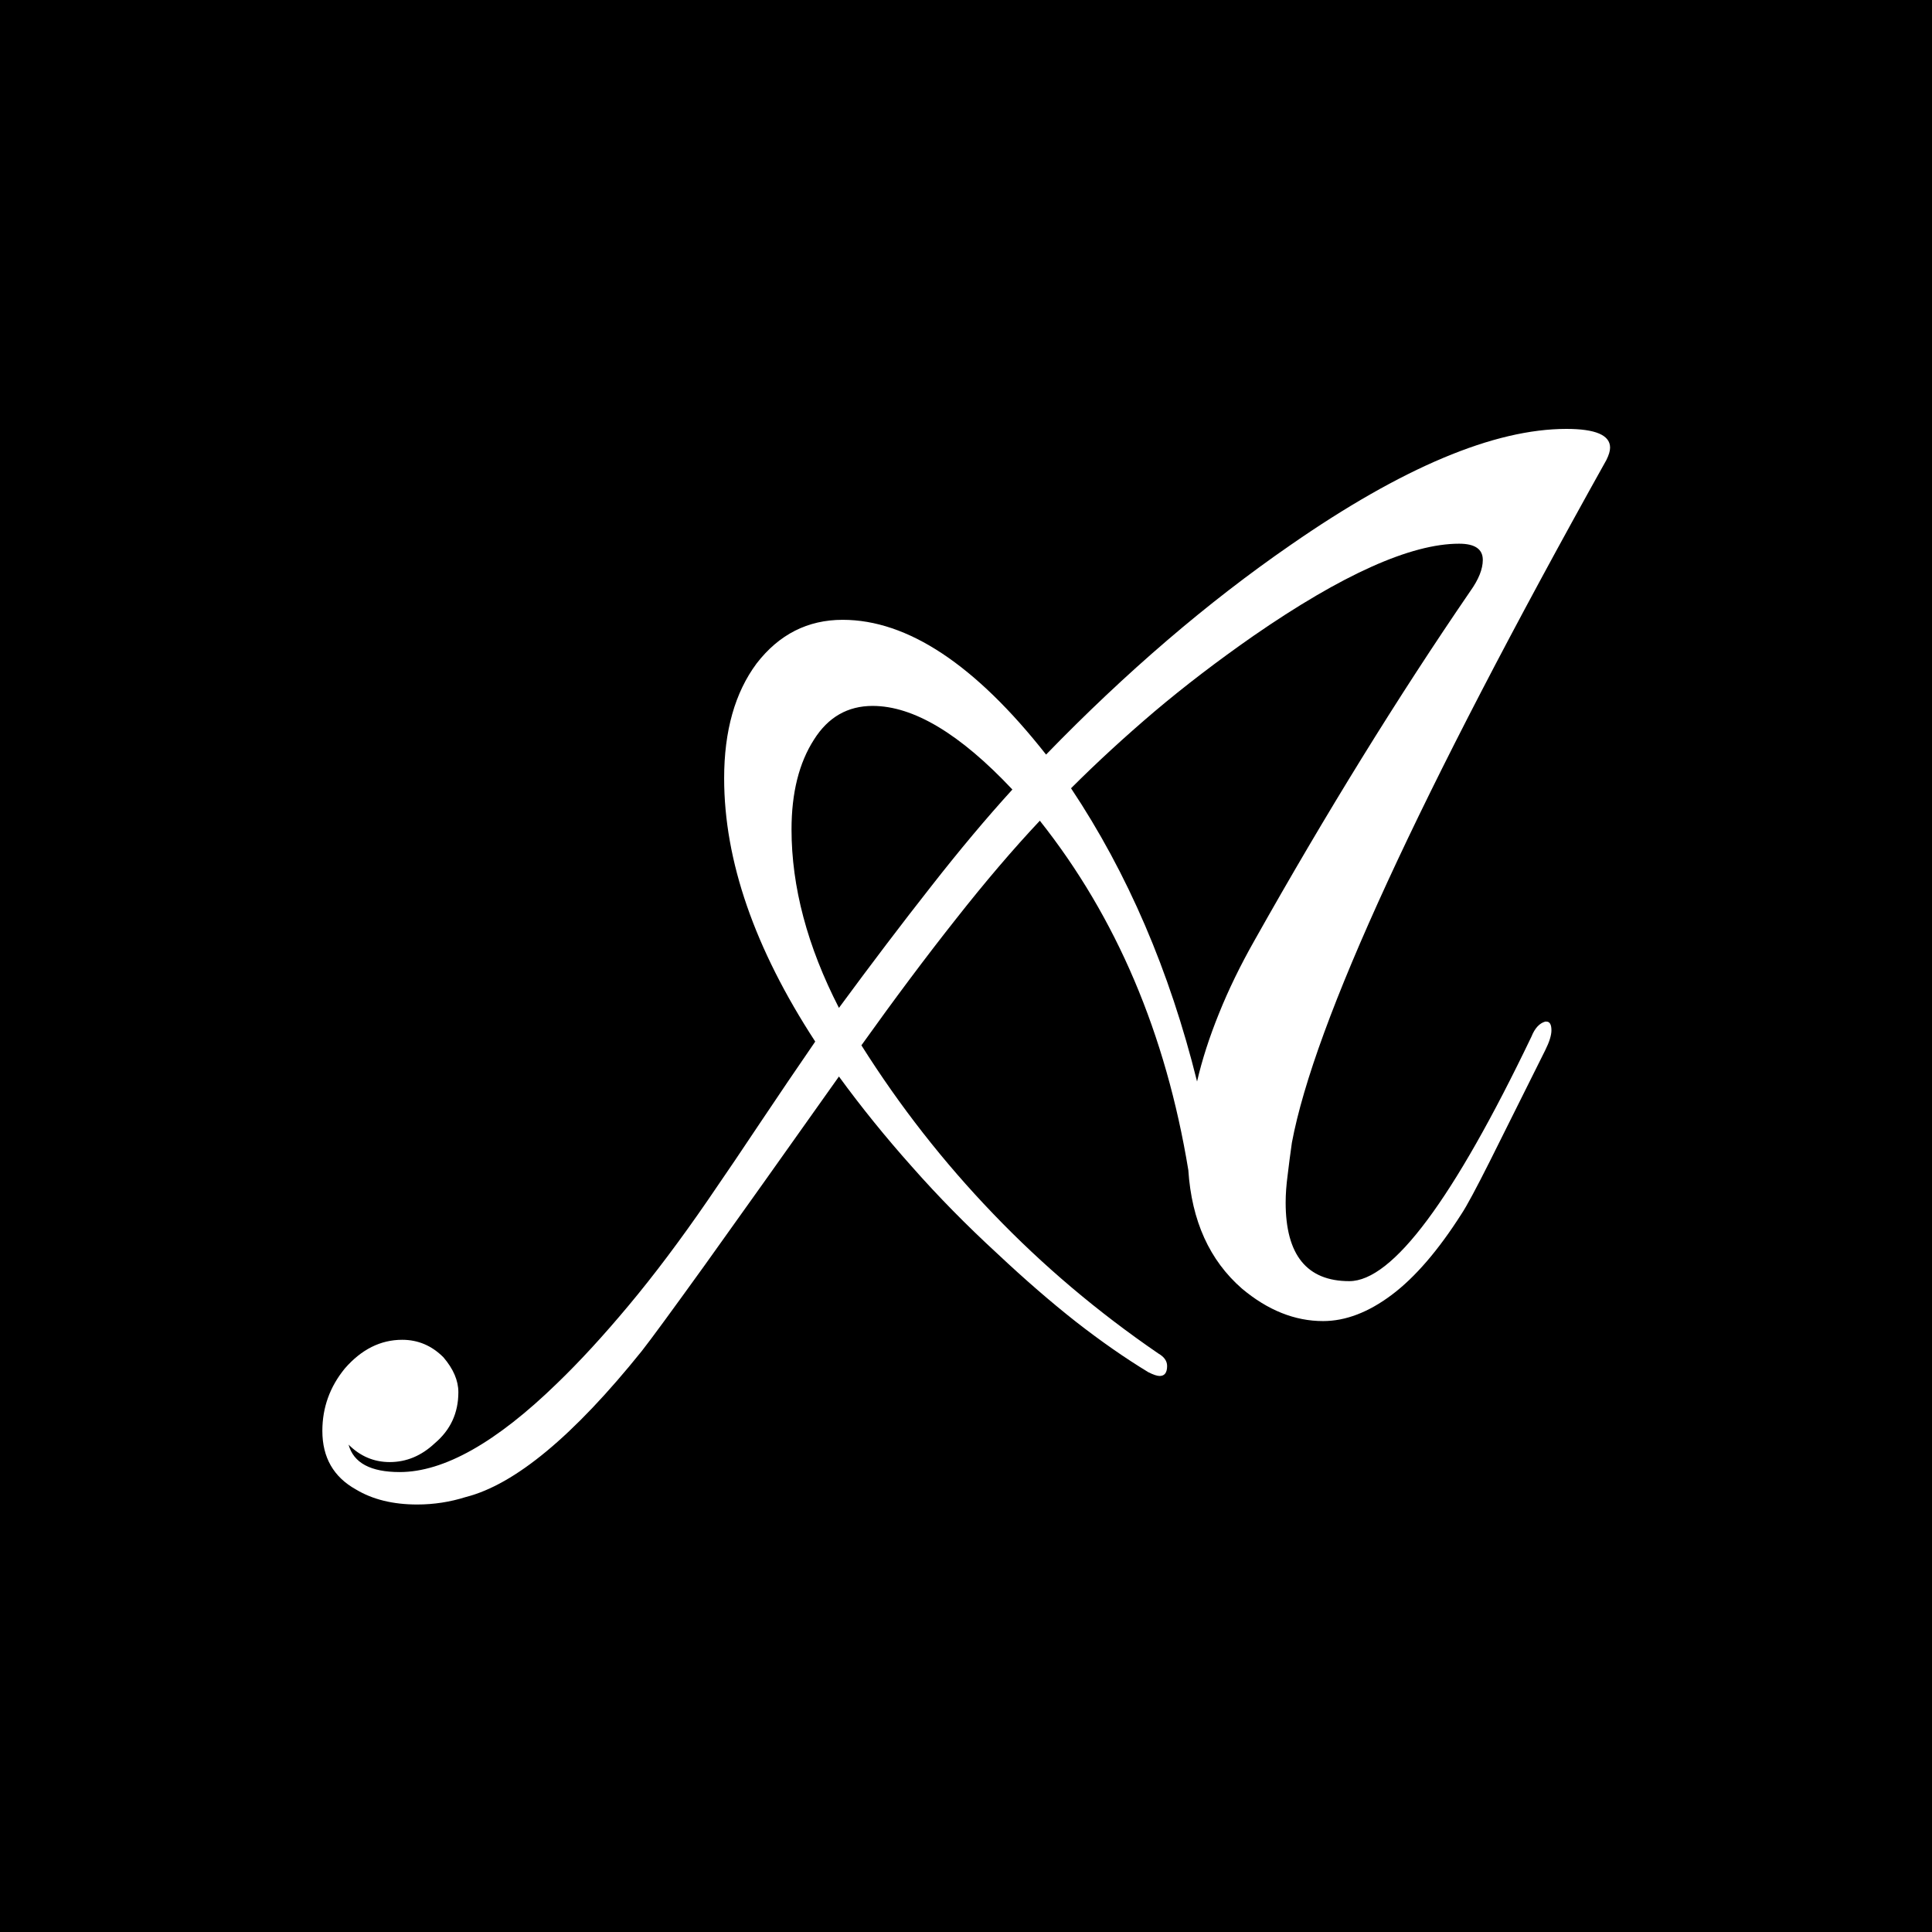 <svg xmlns="http://www.w3.org/2000/svg" version="1.1" xmlns:xlink="http://www.w3.org/1999/xlink" xmlns:svgjs="http://svgjs.dev/svgjs" width="1500" height="1500" viewBox="0 0 1500 1500"><rect width="1500" height="1500" fill="#000000"></rect><g transform="matrix(0.667,0,0,0.667,249.918,333.338)"><svg viewBox="0 0 296 247" data-background-color="#398378" preserveAspectRatio="xMidYMid meet" height="1251" width="1500" xmlns="http://www.w3.org/2000/svg" xmlns:xlink="http://www.w3.org/1999/xlink"><g id="tight-bounds" transform="matrix(1,0,0,1,0.024,-0.1)"><svg viewBox="0 0 295.952 247.2" height="247.2" width="295.952"><g><svg viewBox="0 0 295.952 247.2" height="247.2" width="295.952"><g><svg viewBox="0 0 295.952 247.2" height="247.2" width="295.952"><g id="textblocktransform"><svg viewBox="0 0 295.952 247.2" height="247.2" width="295.952" id="textblock"><g><svg viewBox="0 0 295.952 247.2" height="247.2" width="295.952"><g><svg viewBox="0 0 295.952 247.2" height="247.2" width="295.952"><g transform="matrix(1,0,0,1,0,0)"><svg width="295.952" viewBox="-14.85 -34.95 51.6 43.1" height="247.2" data-palette-color="#31c48d"><path d="M-11.05 8.15L-11.05 8.15Q-12.5 8.15-13.5 7.55L-13.5 7.55Q-14.85 6.8-14.85 5.2L-14.85 5.2Q-14.85 3.8-13.95 2.7L-13.95 2.7Q-12.95 1.55-11.65 1.55L-11.65 1.55Q-10.7 1.55-10 2.25L-10 2.25Q-9.4 2.95-9.4 3.65L-9.4 3.65Q-9.4 4.9-10.35 5.7L-10.35 5.7Q-11.15 6.45-12.15 6.45L-12.15 6.45Q-13.1 6.45-13.8 5.75L-13.8 5.75Q-13.5 6.85-11.75 6.85L-11.75 6.85Q-9.1 6.85-5.45 3.3L-5.45 3.3Q-4.1 2-2.58 0.18-1.05-1.65 0.6-4.05L0.6-4.05Q1.7-5.65 2.75-7.23 3.8-8.8 4.9-10.4L4.9-10.4Q1.25-16 1.25-20.95L1.25-20.95Q1.25-23.8 2.55-25.55L2.55-25.55Q3.9-27.3 6-27.3L6-27.3Q9.9-27.3 14.15-21.9L14.15-21.9Q18.95-26.85 23.95-30.3L23.95-30.3Q30.65-34.95 35-34.95L35-34.95Q36.75-34.95 36.75-34.2L36.75-34.2Q36.75-34 36.6-33.7L36.6-33.7Q25.35-13.55 24-6.35L24-6.35Q23.9-5.65 23.83-5.05 23.75-4.45 23.75-3.95L23.75-3.95Q23.75-0.8 26.3-0.8L26.3-0.8Q28.9-0.8 33.6-10.6L33.6-10.6Q33.8-11.1 34.15-11.2L34.15-11.2 34.2-11.2Q34.4-11.2 34.4-10.85L34.4-10.85Q34.4-10.55 34.15-10.05L34.15-10.05Q32.75-7.25 31.93-5.6 31.1-3.95 30.8-3.5L30.8-3.5Q29.4-1.3 28-0.25 26.6 0.8 25.25 0.8L25.25 0.8Q23.55 0.8 22-0.5L22-0.5Q20.05-2.2 19.85-5.25L19.85-5.25Q18.5-13.45 13.9-19.25L13.9-19.25Q12.3-17.55 10.53-15.3 8.75-13.05 6.75-10.25L6.75-10.25Q9.05-6.6 12.03-3.5 15-0.4 18.65 2.1L18.65 2.1Q19 2.3 19 2.6L19 2.6Q19 3 18.7 3L18.7 3Q18.55 3 18.25 2.85L18.25 2.85Q16.85 2 15.35 0.83 13.85-0.35 12.2-1.9L12.2-1.9Q10.35-3.6 8.78-5.38 7.2-7.15 5.85-9L5.85-9Q2.45-4.2 0.48-1.45-1.5 1.3-2.05 2L-2.05 2Q-6.15 7.1-9.1 7.85L-9.1 7.85Q-10.05 8.15-11.05 8.15ZM20.2-8.8L20.2-8.8Q20.5-10.1 21.08-11.53 21.65-12.95 22.5-14.45L22.5-14.45Q26.8-22.1 31.15-28.45L31.15-28.45Q31.65-29.15 31.65-29.7L31.65-29.7Q31.65-30.35 30.7-30.35L30.7-30.35Q27.8-30.35 22.45-26.65L22.45-26.65Q20.3-25.15 18.5-23.63 16.7-22.1 15.15-20.55L15.15-20.55Q18.55-15.45 20.2-8.8ZM5.85-11.75L5.85-11.75Q7.8-14.4 9.53-16.6 11.25-18.8 12.8-20.5L12.8-20.5Q9.65-23.85 7.2-23.85L7.2-23.85Q5.7-23.85 4.85-22.5L4.85-22.5Q3.95-21.1 3.95-18.9L3.95-18.9Q3.95-15.45 5.85-11.75Z" opacity="1" transform="matrix(1,0,0,1,0,0)" fill="#ffffff" class="wordmark-text-0" data-fill-palette-color="primary" id="text-0"></path></svg></g></svg></g></svg></g></svg></g></svg></g></svg></g><defs></defs></svg><rect width="295.952" height="247.2" fill="none" stroke="none" visibility="hidden"></rect></g></svg></g></svg>